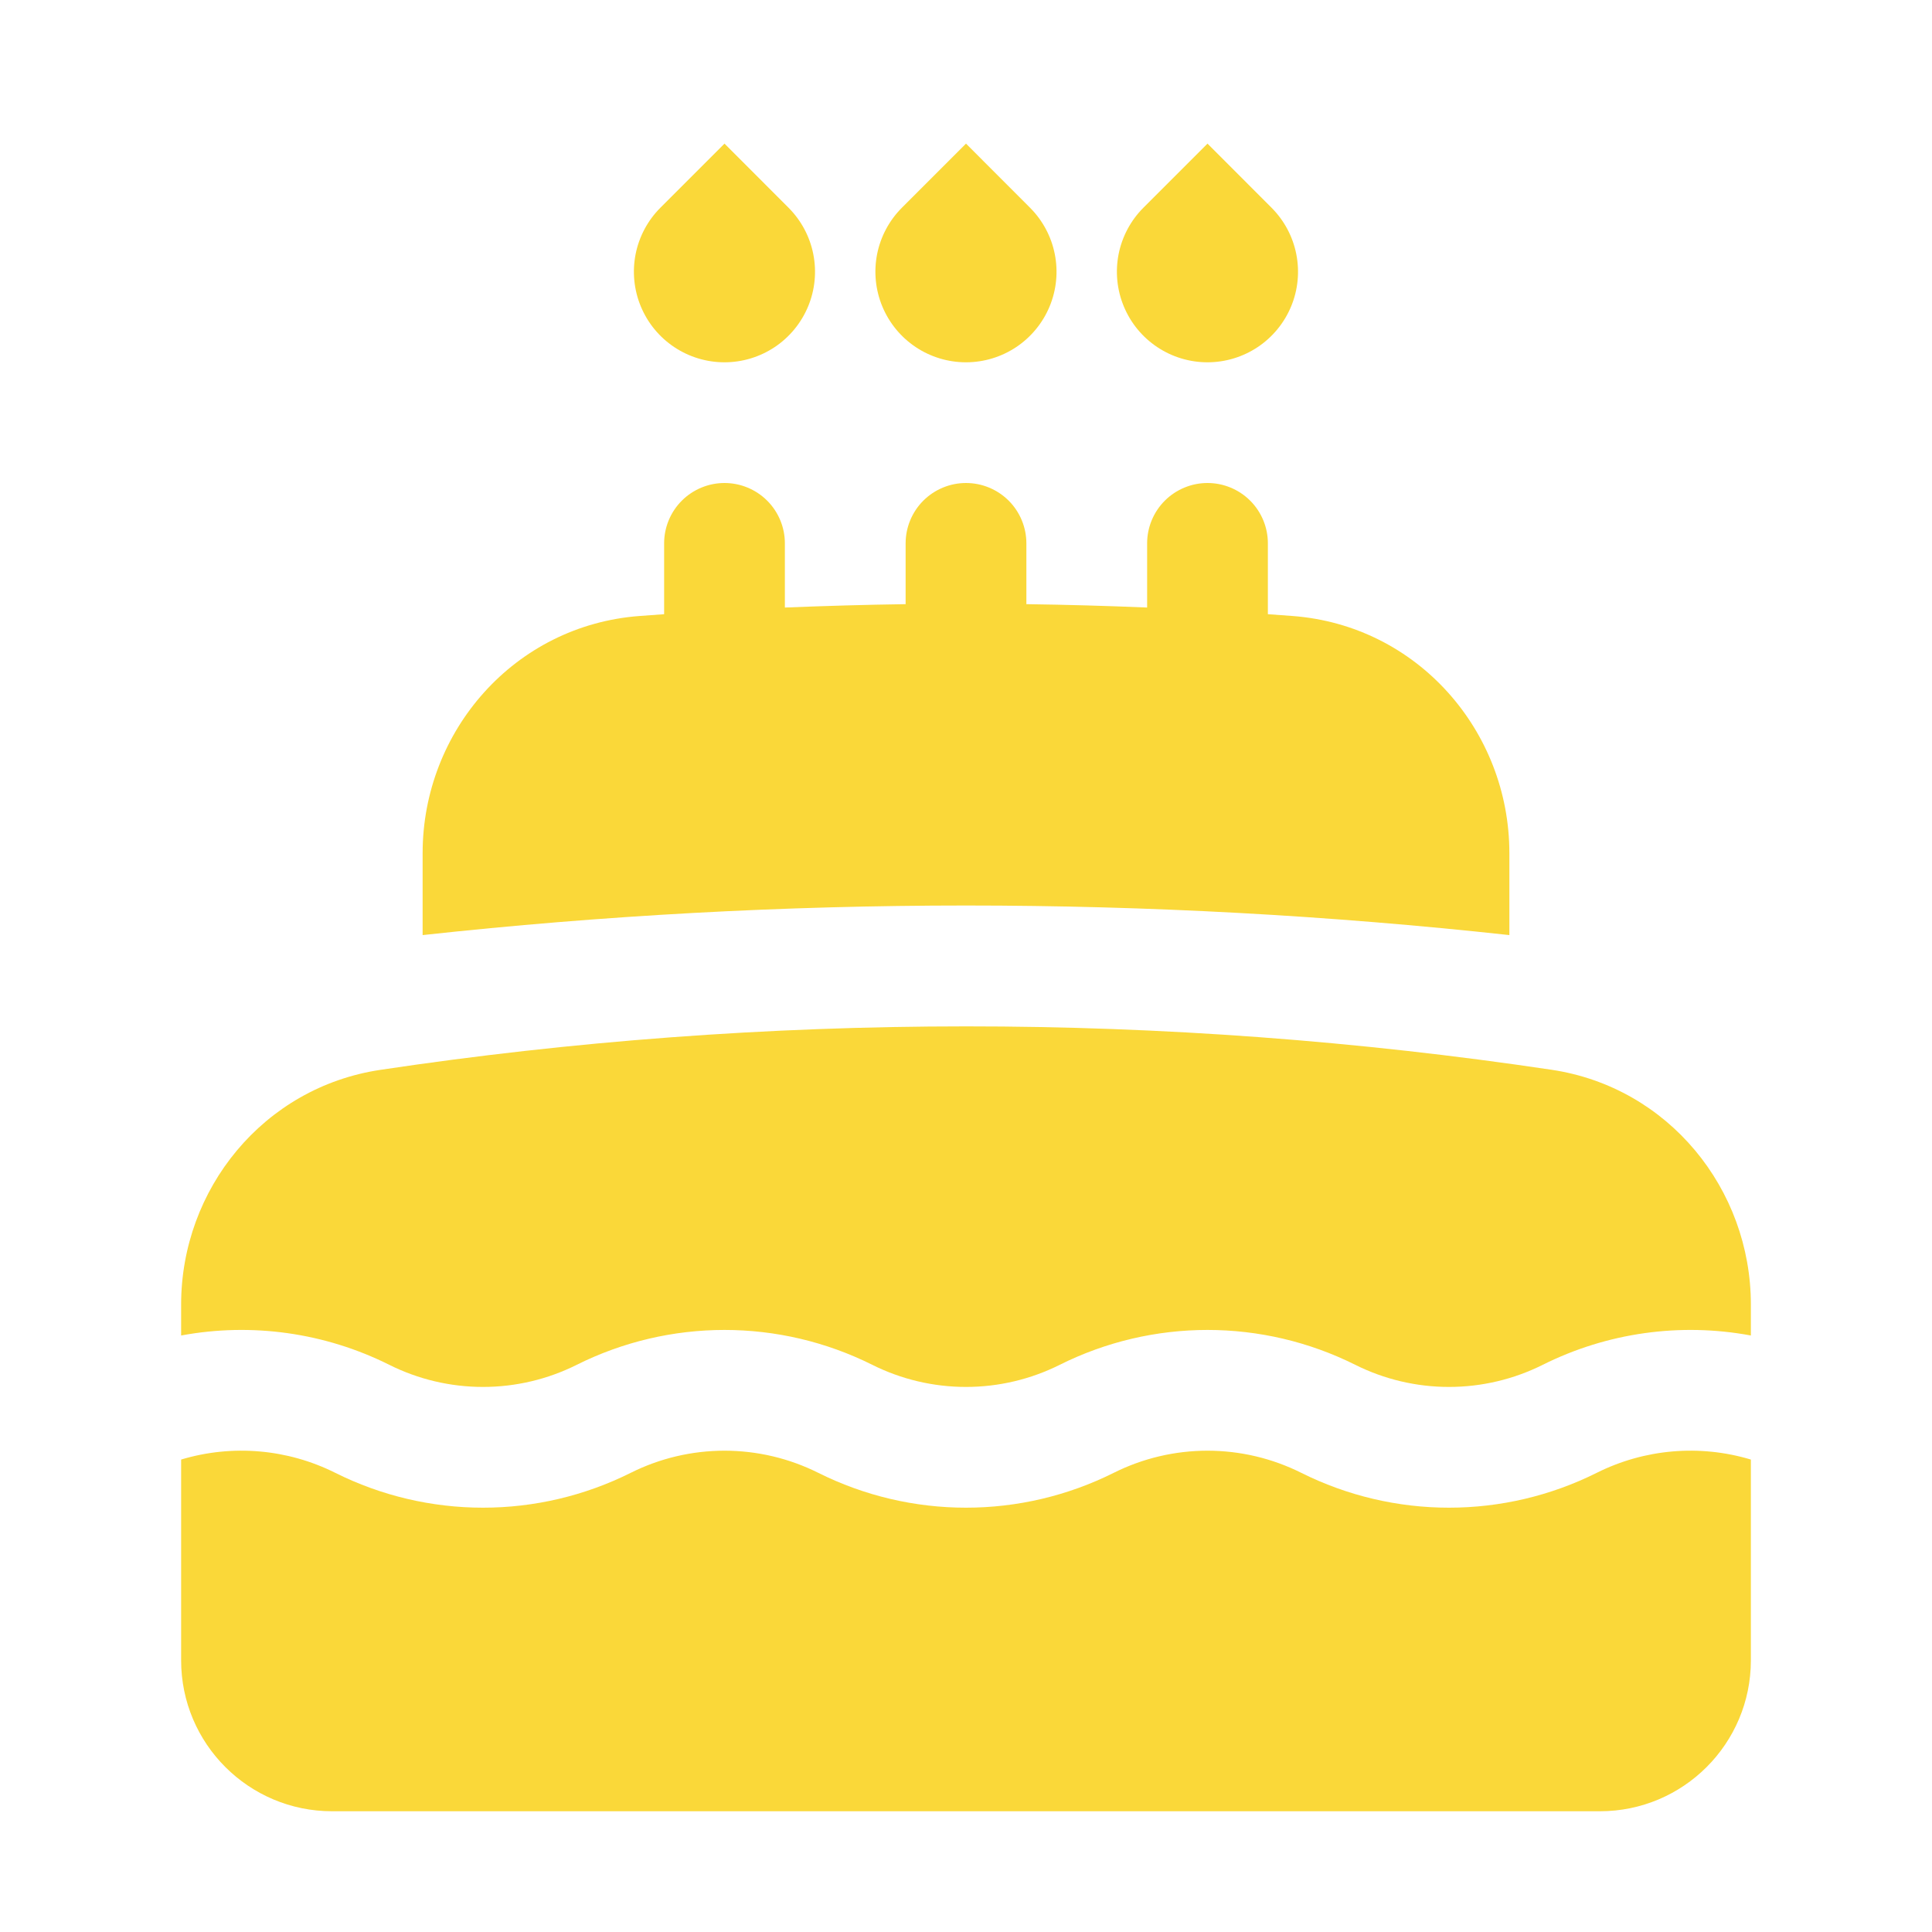 <svg width="80" height="80" viewBox="0 0 80 80" fill="none" xmlns="http://www.w3.org/2000/svg">
<path d="M50 5.947L47.347 8.6C46.822 9.125 46.465 9.793 46.32 10.52C46.176 11.248 46.25 12.002 46.534 12.687C46.818 13.372 47.298 13.958 47.915 14.37C48.532 14.782 49.257 15.002 49.998 15.002C50.74 15.002 51.465 14.782 52.082 14.37C52.698 13.958 53.179 13.372 53.463 12.687C53.747 12.002 53.821 11.248 53.676 10.52C53.532 9.793 53.174 9.125 52.65 8.6L50 5.947ZM40 5.947L37.347 8.6C36.822 9.125 36.465 9.793 36.32 10.52C36.176 11.248 36.25 12.002 36.534 12.687C36.818 13.372 37.298 13.958 37.915 14.37C38.532 14.782 39.257 15.002 39.998 15.002C40.74 15.002 41.465 14.782 42.082 14.37C42.698 13.958 43.179 13.372 43.463 12.687C43.747 12.002 43.821 11.248 43.676 10.52C43.532 9.793 43.174 9.125 42.65 8.6L40 5.947ZM30 5.947L27.347 8.6C26.822 9.125 26.465 9.793 26.32 10.52C26.176 11.248 26.25 12.002 26.534 12.687C26.818 13.372 27.298 13.958 27.915 14.37C28.532 14.782 29.257 15.002 29.998 15.002C30.74 15.002 31.465 14.782 32.082 14.37C32.698 13.958 33.179 13.372 33.463 12.687C33.747 12.002 33.821 11.248 33.676 10.52C33.532 9.793 33.174 9.125 32.65 8.6L30 5.947ZM32.5 25.157C34.16 25.09 35.827 25.04 37.5 25.017V22.5C37.5 21.837 37.763 21.201 38.232 20.732C38.701 20.264 39.337 20 40 20C40.663 20 41.299 20.264 41.768 20.732C42.237 21.201 42.5 21.837 42.5 22.5V25.017C44.173 25.04 45.84 25.087 47.5 25.157V22.5C47.5 21.837 47.763 21.201 48.232 20.732C48.701 20.264 49.337 20 50 20C50.663 20 51.299 20.264 51.768 20.732C52.237 21.201 52.5 21.837 52.5 22.5V25.433L53.523 25.507C58.69 25.897 62.5 30.263 62.5 35.327V38.72C47.544 37.087 32.456 37.087 17.5 38.72V35.327C17.5 30.263 21.31 25.897 26.477 25.507L27.5 25.433V22.5C27.5 21.837 27.763 21.201 28.232 20.732C28.701 20.264 29.337 20 30 20C30.663 20 31.299 20.264 31.768 20.732C32.237 21.201 32.5 21.837 32.5 22.5V25.157ZM40 42.5C31.76 42.5 23.667 43.113 15.753 44.3C10.907 45.023 7.5 49.24 7.5 54.02V55.3C10.428 54.756 13.453 55.182 16.117 56.513C17.322 57.116 18.652 57.43 20 57.43C21.348 57.43 22.678 57.116 23.883 56.513C25.783 55.564 27.877 55.07 30 55.07C32.123 55.07 34.217 55.564 36.117 56.513C37.322 57.116 38.652 57.43 40 57.43C41.348 57.43 42.678 57.116 43.883 56.513C45.783 55.564 47.877 55.07 50 55.07C52.123 55.07 54.217 55.564 56.117 56.513C57.322 57.116 58.652 57.43 60 57.43C61.348 57.43 62.678 57.116 63.883 56.513C66.547 55.182 69.572 54.756 72.5 55.3V54.02C72.5 49.24 69.093 45.02 64.247 44.297C56.22 43.098 48.116 42.498 40 42.5ZM72.5 60.437C70.38 59.799 68.096 59.996 66.117 60.987C64.217 61.936 62.123 62.43 60 62.43C57.877 62.43 55.783 61.936 53.883 60.987C52.678 60.384 51.348 60.07 50 60.07C48.652 60.07 47.322 60.384 46.117 60.987C44.217 61.936 42.123 62.43 40 62.43C37.877 62.43 35.783 61.936 33.883 60.987C32.678 60.384 31.348 60.07 30 60.07C28.652 60.07 27.322 60.384 26.117 60.987C24.217 61.936 22.123 62.43 20 62.43C17.877 62.43 15.783 61.936 13.883 60.987C11.903 59.996 9.62 59.799 7.5 60.437V68.75C7.5 72.203 10.3 75 13.75 75H66.25C69.7 75 72.5 72.2 72.5 68.75V60.437Z" fill="#FAD839"/>
</svg>
